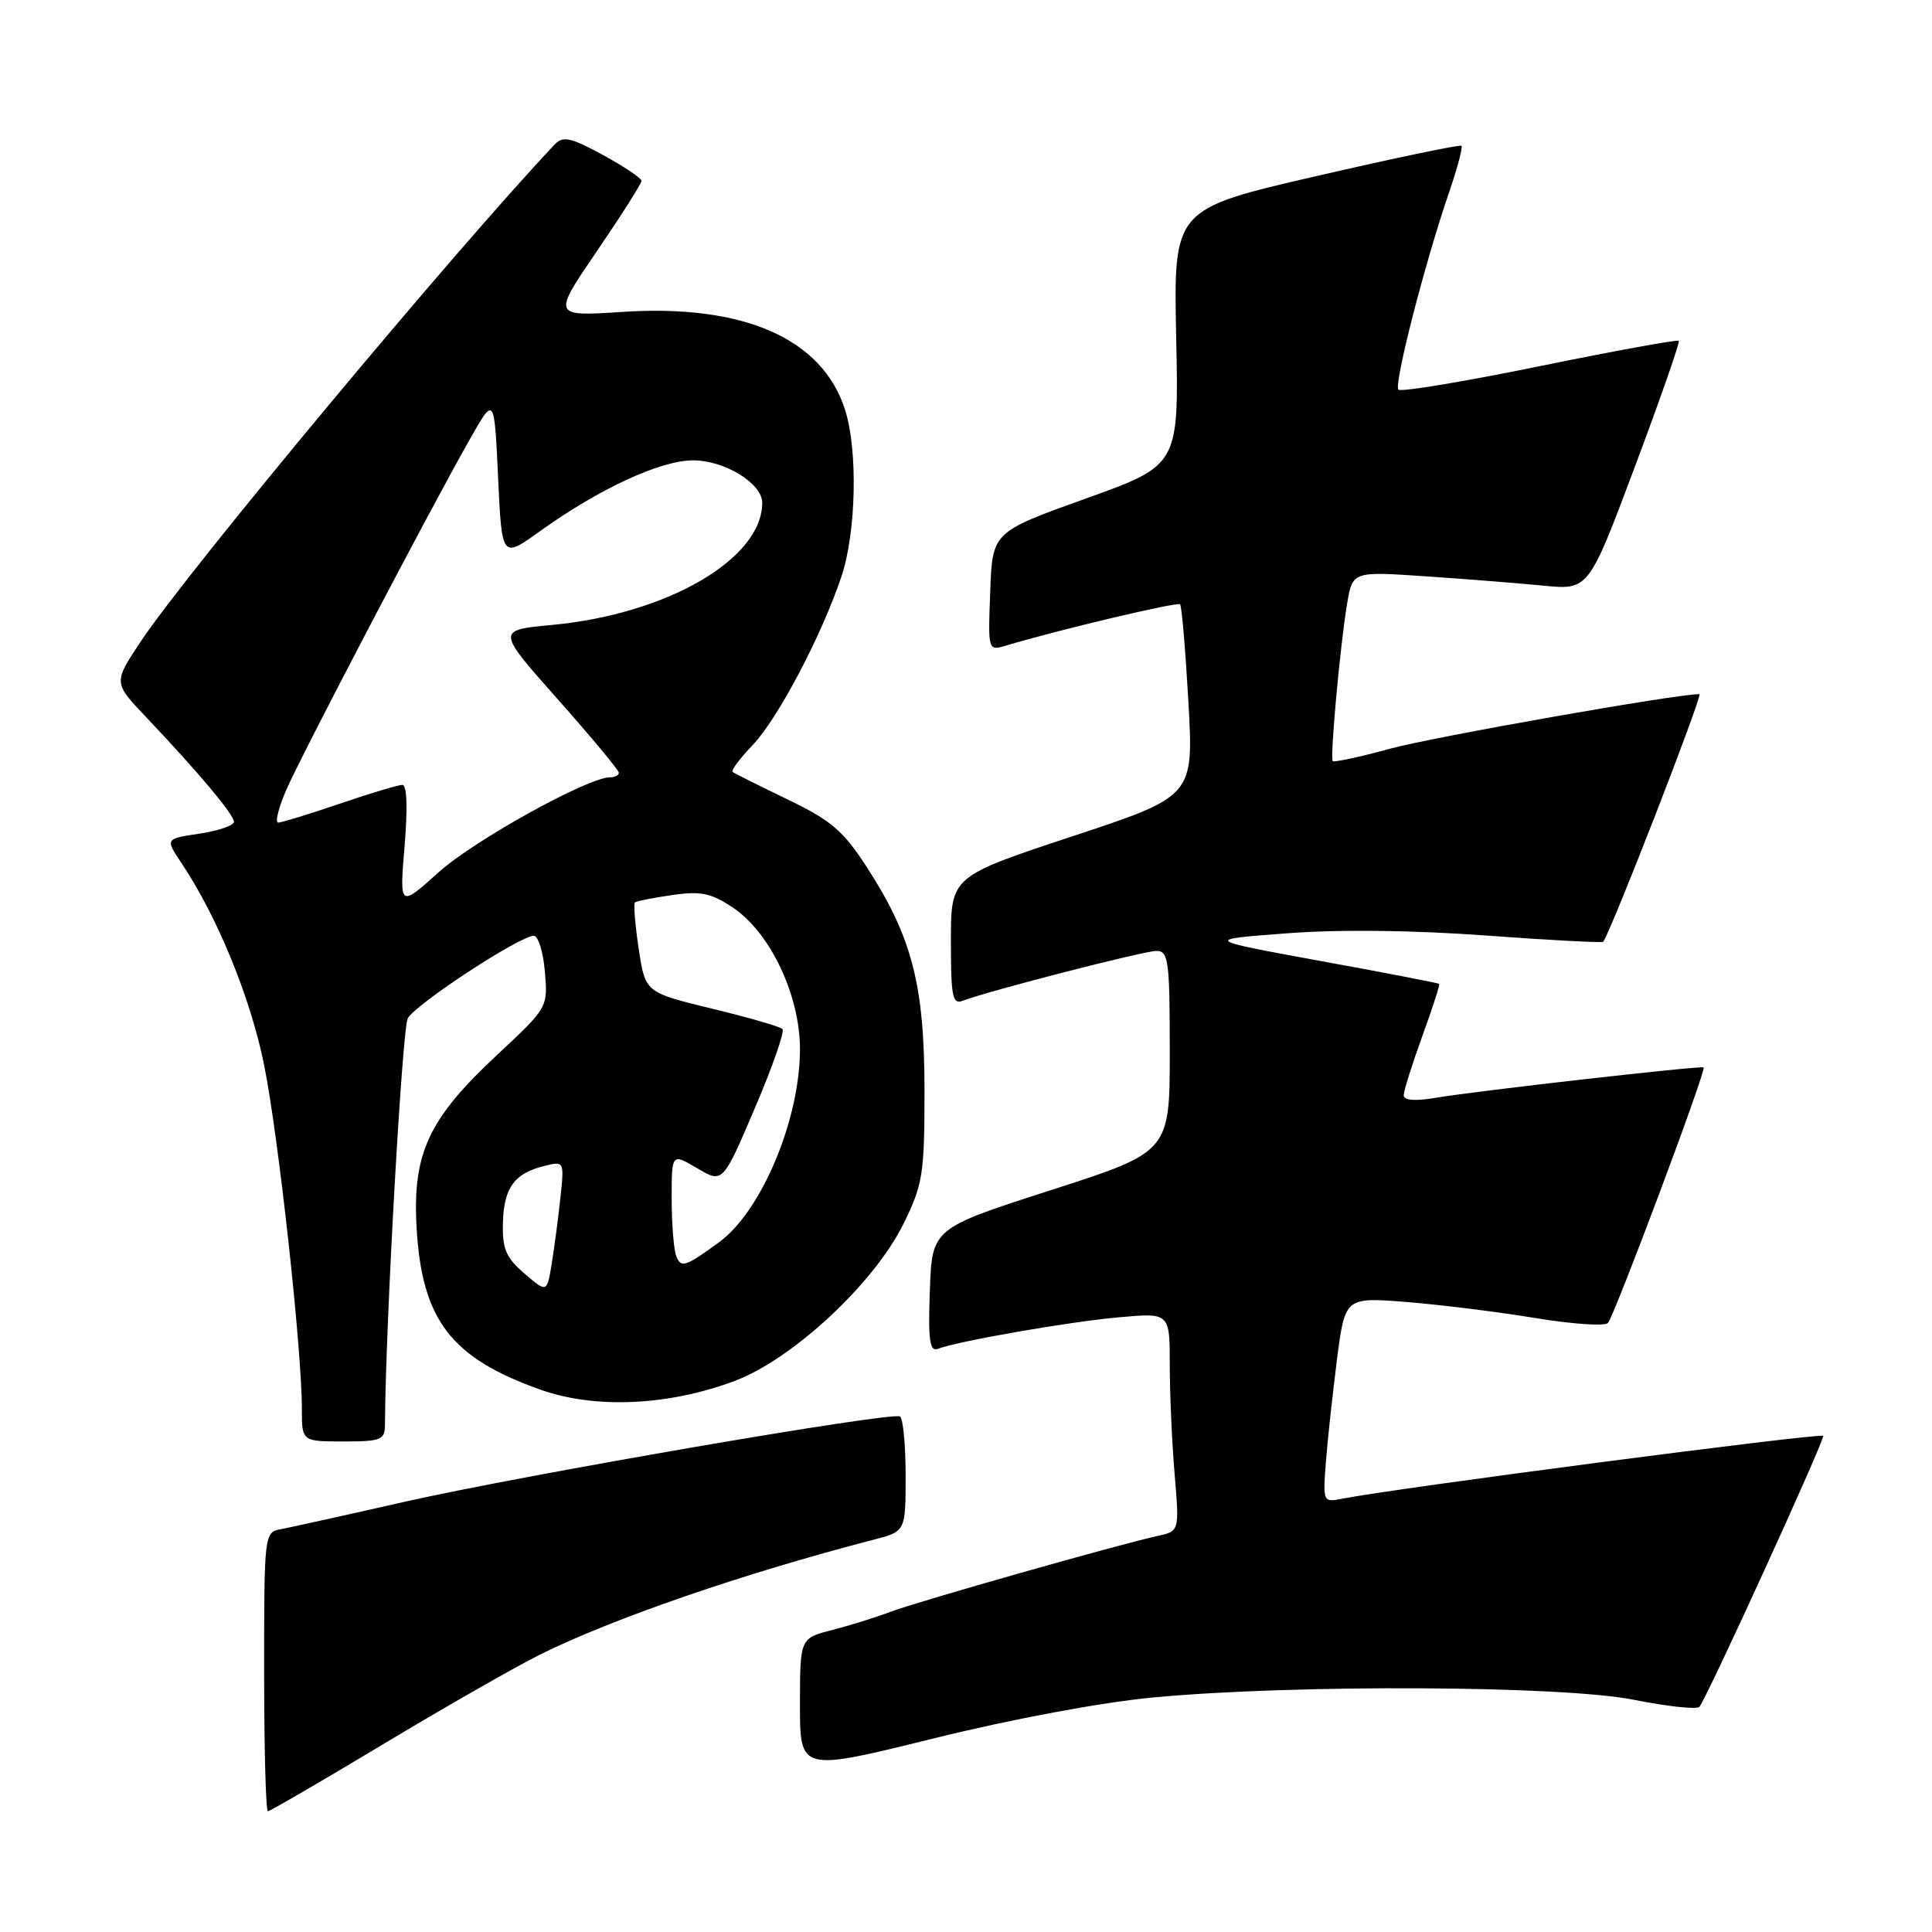 <?xml version="1.0" encoding="UTF-8" standalone="no"?>
<!DOCTYPE svg PUBLIC "-//W3C//DTD SVG 1.1//EN" "http://www.w3.org/Graphics/SVG/1.1/DTD/svg11.dtd" >
<svg xmlns="http://www.w3.org/2000/svg" xmlns:xlink="http://www.w3.org/1999/xlink" version="1.1" viewBox="0 0 256 256">
 <g >
 <path fill="currentColor"
d=" M 50.75 231.13 C 58.86 226.25 68.20 220.92 71.50 219.27 C 81.11 214.48 98.57 208.47 115.75 204.02 C 120.00 202.92 120.00 202.92 120.00 195.52 C 120.00 191.45 119.66 187.93 119.25 187.69 C 118.09 187.04 69.21 195.46 53.50 199.02 C 45.80 200.77 38.49 202.38 37.25 202.62 C 35.01 203.04 35.00 203.15 35.00 221.52 C 35.00 231.68 35.22 240.00 35.50 240.00 C 35.77 240.00 42.63 236.01 50.75 231.13 Z  M 152.92 224.91 C 171.61 223.17 207.04 223.34 216.50 225.23 C 220.90 226.11 224.80 226.53 225.17 226.17 C 226.01 225.34 241.89 190.59 241.58 190.26 C 241.19 189.84 184.99 197.18 177.89 198.58 C 175.31 199.09 175.29 199.05 175.68 193.80 C 175.90 190.88 176.57 184.76 177.15 180.19 C 178.22 171.88 178.22 171.88 186.36 172.52 C 190.84 172.88 198.50 173.83 203.39 174.64 C 208.29 175.45 212.63 175.75 213.05 175.31 C 213.90 174.41 226.13 141.78 225.74 141.44 C 225.43 141.17 195.63 144.55 190.13 145.48 C 187.48 145.93 186.00 145.80 186.00 145.13 C 186.00 144.56 187.10 141.05 188.45 137.33 C 189.80 133.61 190.82 130.48 190.70 130.37 C 190.59 130.26 183.53 128.89 175.00 127.34 C 159.50 124.50 159.50 124.50 170.50 123.67 C 177.43 123.14 187.19 123.25 196.87 123.96 C 205.33 124.58 212.33 124.95 212.44 124.79 C 213.69 122.87 225.68 92.00 225.18 91.98 C 222.38 91.92 190.02 97.62 184.18 99.21 C 180.16 100.31 176.74 101.04 176.59 100.85 C 176.22 100.38 177.59 85.37 178.50 79.99 C 179.22 75.71 179.22 75.71 188.86 76.36 C 194.16 76.72 201.20 77.28 204.50 77.60 C 210.50 78.19 210.50 78.19 216.63 61.84 C 220.00 52.85 222.62 45.35 222.45 45.16 C 222.29 44.97 213.99 46.48 204.02 48.52 C 194.05 50.56 185.63 51.96 185.30 51.63 C 184.65 50.99 188.82 34.75 192.02 25.46 C 193.11 22.27 193.85 19.51 193.65 19.32 C 193.46 19.13 184.80 20.94 174.40 23.34 C 155.50 27.70 155.50 27.70 155.85 44.67 C 156.21 61.64 156.21 61.64 143.85 66.07 C 131.50 70.50 131.50 70.50 131.21 78.38 C 130.91 86.18 130.93 86.25 133.21 85.57 C 140.41 83.42 156.04 79.71 156.37 80.08 C 156.59 80.31 157.08 86.12 157.47 93.00 C 158.17 105.50 158.17 105.50 142.08 110.82 C 126.00 116.14 126.00 116.14 126.00 124.68 C 126.00 132.14 126.20 133.14 127.62 132.59 C 131.01 131.29 151.58 126.00 153.25 126.00 C 154.83 126.00 155.00 127.30 155.00 139.32 C 155.00 152.63 155.00 152.63 139.25 157.70 C 123.50 162.77 123.50 162.77 123.21 171.01 C 122.97 177.60 123.19 179.14 124.27 178.73 C 126.94 177.70 141.64 175.14 148.25 174.55 C 155.00 173.94 155.00 173.94 155.00 180.82 C 155.00 184.60 155.29 191.12 155.64 195.29 C 156.28 202.89 156.28 202.89 153.39 203.52 C 148.21 204.65 121.59 212.21 118.00 213.57 C 116.08 214.30 112.59 215.39 110.25 215.99 C 106.00 217.08 106.00 217.08 106.00 225.90 C 106.00 234.73 106.00 234.73 123.67 230.36 C 134.22 227.75 146.00 225.56 152.92 224.91 Z  M 51.01 188.75 C 51.07 175.91 53.29 136.33 54.03 134.94 C 55.03 133.07 68.88 124.00 70.73 124.00 C 71.32 124.00 71.98 126.14 72.20 128.75 C 72.60 133.49 72.59 133.51 65.88 139.77 C 56.73 148.30 54.62 152.87 55.21 162.82 C 55.93 174.94 59.79 179.95 71.65 184.15 C 78.87 186.71 88.60 186.27 97.35 182.98 C 105.05 180.09 115.85 170.03 119.72 162.15 C 122.29 156.93 122.50 155.59 122.50 144.50 C 122.50 130.57 120.86 124.19 114.92 115.00 C 111.74 110.07 110.17 108.73 104.34 105.92 C 100.58 104.10 97.31 102.47 97.07 102.29 C 96.83 102.12 98.02 100.51 99.72 98.74 C 103.07 95.21 108.77 84.43 111.46 76.50 C 113.45 70.66 113.70 59.69 111.97 54.28 C 108.95 44.85 98.52 40.27 82.45 41.33 C 73.19 41.93 73.19 41.93 79.09 33.28 C 82.34 28.52 85.00 24.33 85.00 23.97 C 85.00 23.61 82.71 22.07 79.90 20.54 C 75.62 18.21 74.60 17.99 73.51 19.13 C 60.16 33.28 25.01 75.47 18.67 84.97 C 15.02 90.45 15.02 90.45 19.31 94.97 C 26.22 102.25 31.00 107.94 31.00 108.89 C 31.00 109.38 28.95 110.08 26.45 110.46 C 21.89 111.14 21.89 111.14 24.02 114.32 C 28.82 121.50 33.20 132.21 35.00 141.13 C 36.91 150.63 40.00 178.77 40.00 186.68 C 40.00 191.00 40.00 191.00 45.50 191.00 C 50.53 191.00 51.00 190.81 51.01 188.75 Z  M 69.50 168.76 C 67.03 166.63 66.55 165.49 66.64 162.01 C 66.76 157.38 68.17 155.46 72.14 154.49 C 74.76 153.84 74.77 153.87 74.26 158.67 C 73.98 161.33 73.46 165.26 73.11 167.41 C 72.48 171.31 72.48 171.31 69.50 168.76 Z  M 89.60 166.41 C 89.27 165.55 89.00 162.13 89.00 158.82 C 89.00 152.80 89.00 152.80 92.38 154.80 C 95.77 156.80 95.77 156.80 100.01 146.86 C 102.35 141.39 104.00 136.66 103.68 136.35 C 103.36 136.03 99.14 134.81 94.30 133.64 C 85.50 131.50 85.50 131.50 84.63 125.70 C 84.15 122.52 83.93 119.76 84.13 119.58 C 84.33 119.40 86.55 118.96 89.05 118.60 C 92.82 118.05 94.21 118.33 97.05 120.22 C 102.04 123.52 106.00 131.85 106.00 139.02 C 106.00 148.35 100.90 160.51 95.27 164.61 C 90.75 167.90 90.24 168.06 89.60 166.41 Z  M 53.61 112.12 C 54.03 107.08 53.92 104.00 53.32 104.00 C 52.79 104.00 49.04 105.12 45.00 106.50 C 40.96 107.88 37.29 109.00 36.86 109.00 C 36.43 109.00 36.89 107.08 37.90 104.74 C 39.82 100.26 57.03 67.39 62.37 58.00 C 65.50 52.50 65.50 52.50 66.00 63.26 C 66.50 74.01 66.50 74.01 71.50 70.42 C 79.37 64.77 87.50 61.00 91.84 61.00 C 96.02 61.00 101.00 64.05 101.00 66.62 C 101.00 74.06 88.42 81.37 73.14 82.81 C 65.78 83.50 65.78 83.50 73.89 92.64 C 78.35 97.67 82.00 102.05 82.00 102.39 C 82.00 102.73 81.47 103.00 80.82 103.00 C 77.90 103.00 62.83 111.35 58.13 115.57 C 52.93 120.25 52.93 120.25 53.61 112.12 Z "/>
</g>
</svg>
